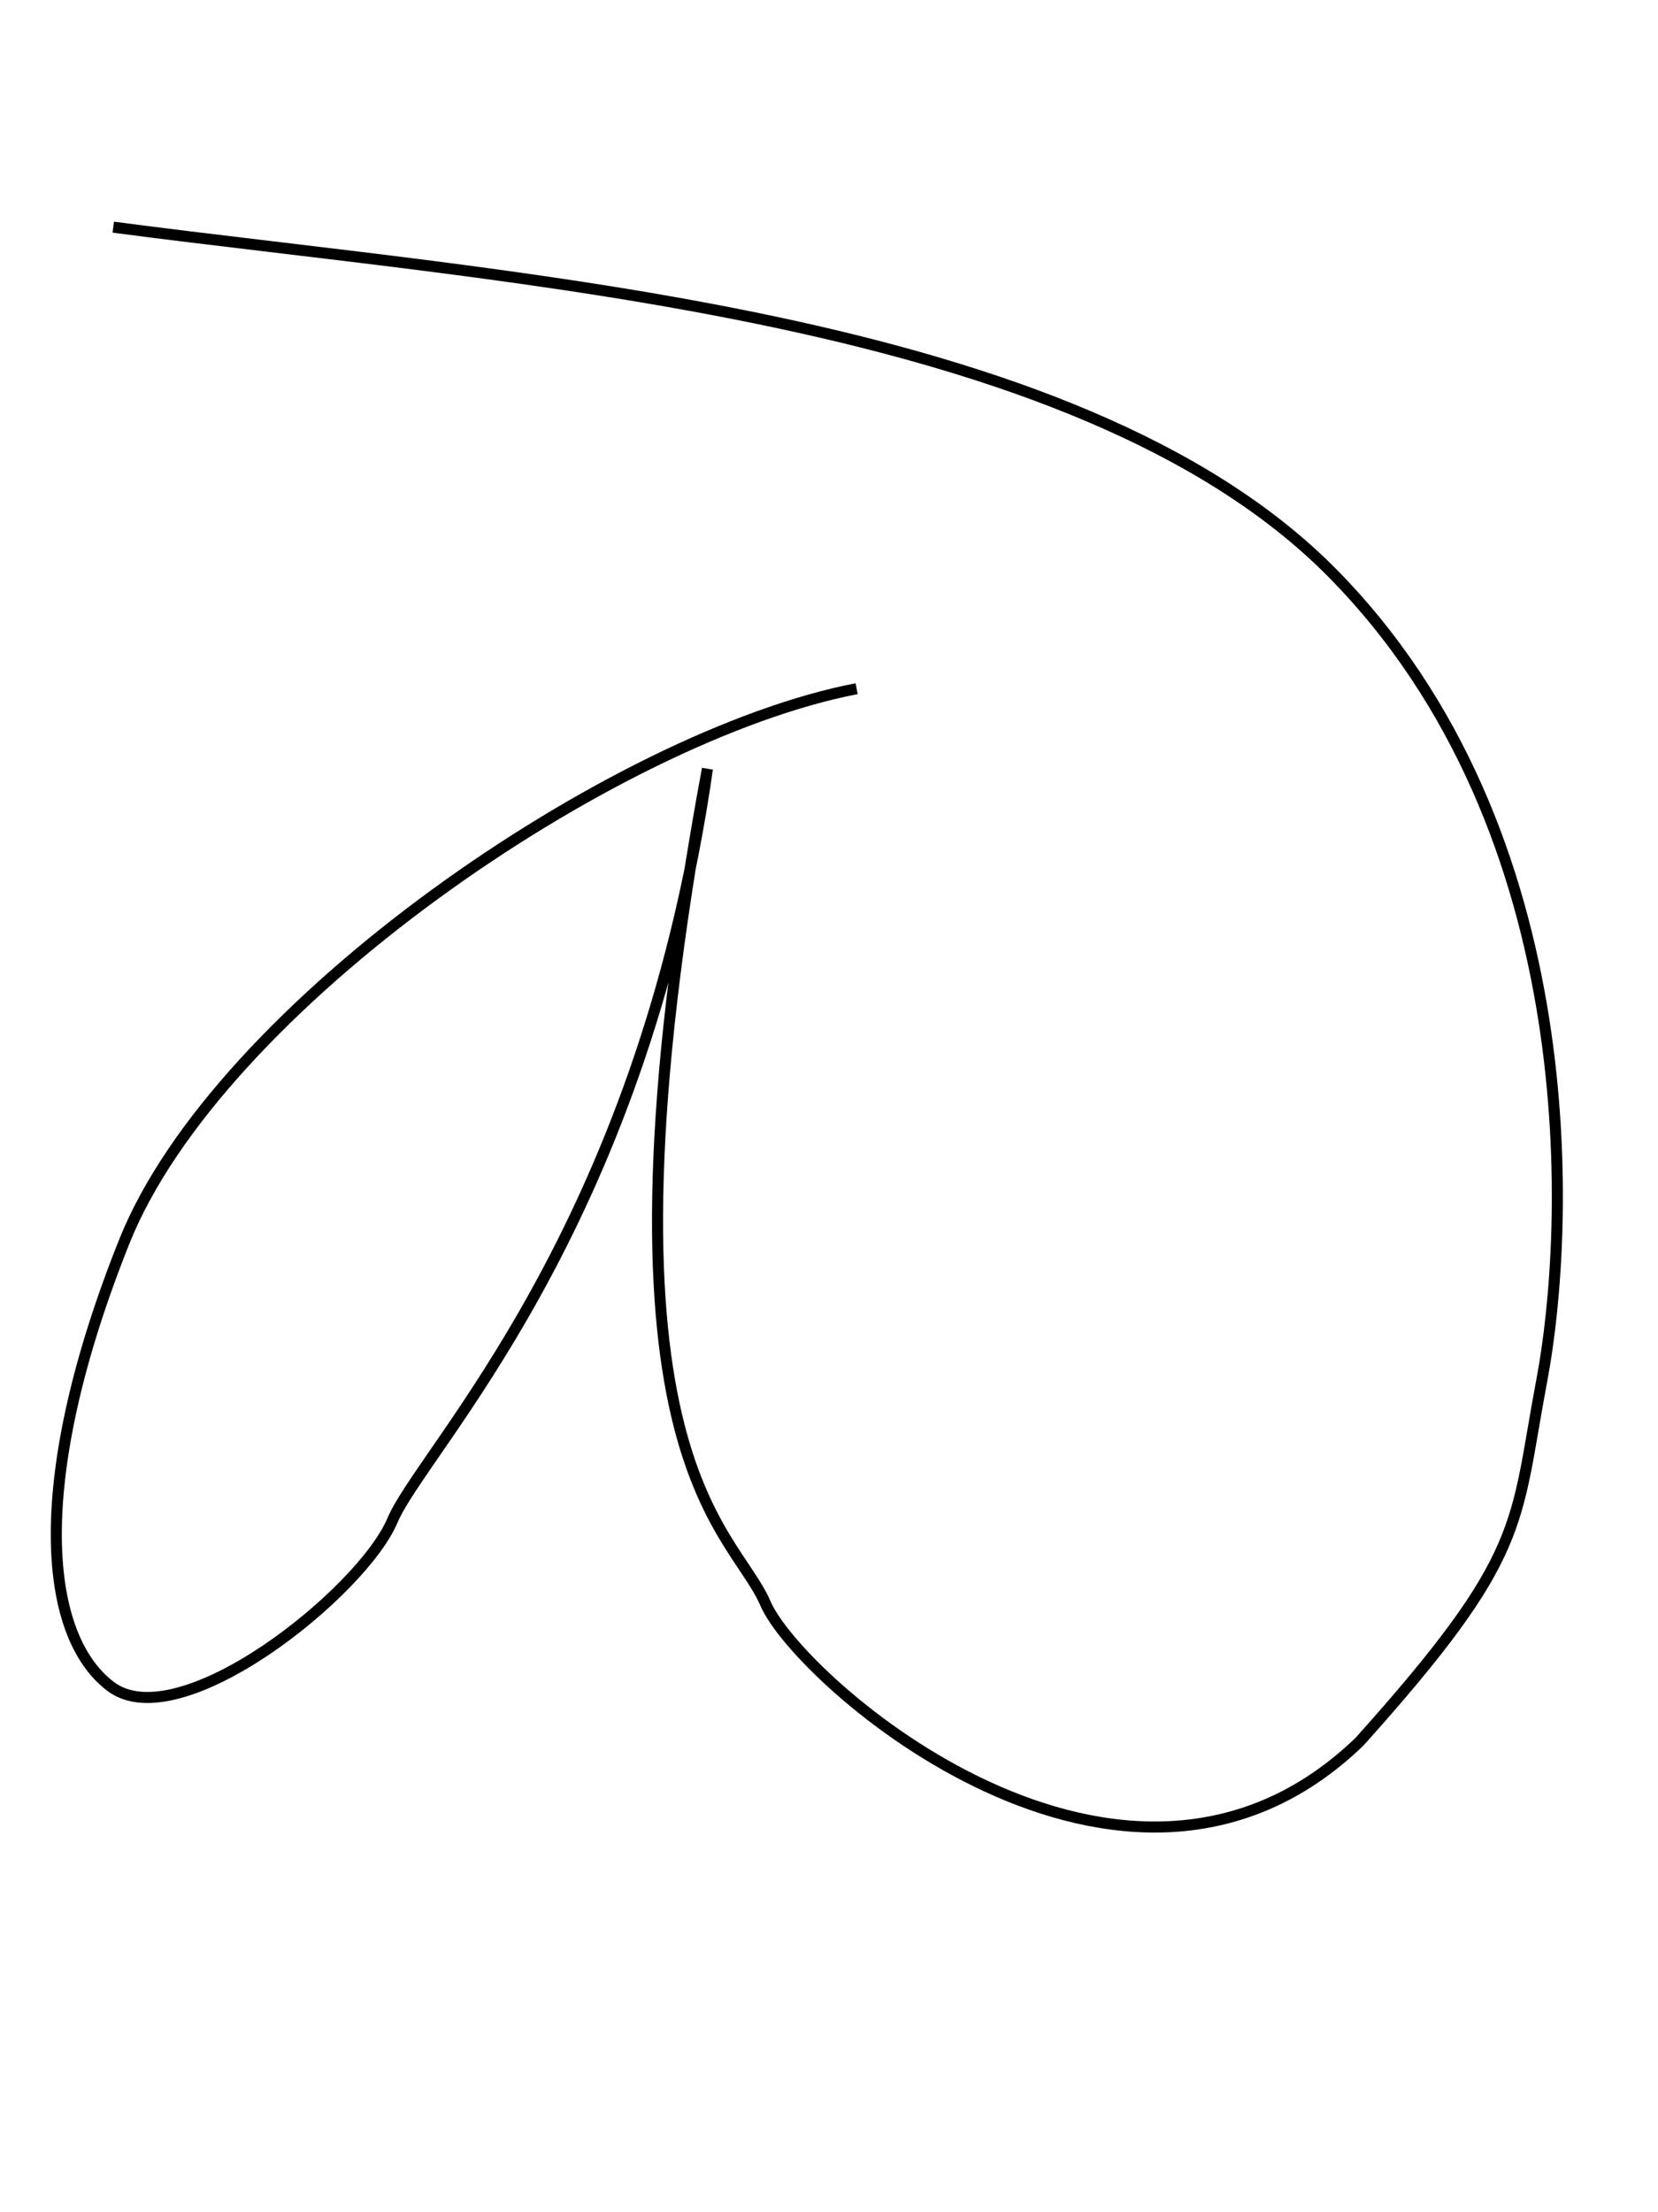<?xml version="1.0" encoding="UTF-8" standalone="no"?>
<!DOCTYPE svg PUBLIC "-//W3C//DTD SVG 20010904//EN"
              "http://www.w3.org/TR/2001/REC-SVG-20010904/DTD/svg10.dtd">

<svg xmlns="http://www.w3.org/2000/svg"
     width="0.5in" height="0.667in"
     viewBox="0 0 150 200">
  <path id="@"
        fill="none" stroke="black" stroke-width="1"
        d="M 77.50,62.25
           C 55.50,66.50 19.75,91.00 11.25,112.25
             2.75,133.50 3.75,147.75 10.00,152.50
             16.25,157.25 32.75,144.00 35.50,137.50
             38.25,131.00 58.00,111.50 64.00,69.50
             52.50,131.50 66.25,138.00 69.25,145.00
             72.25,152.00 101.75,178.00 123.00,157.50
             138.25,140.50 137.00,138.00 139.50,124.75
             142.00,111.50 143.75,75.25 120.50,51.75
             97.25,28.25 46.25,25.25 10.25,20.50" />
</svg>
